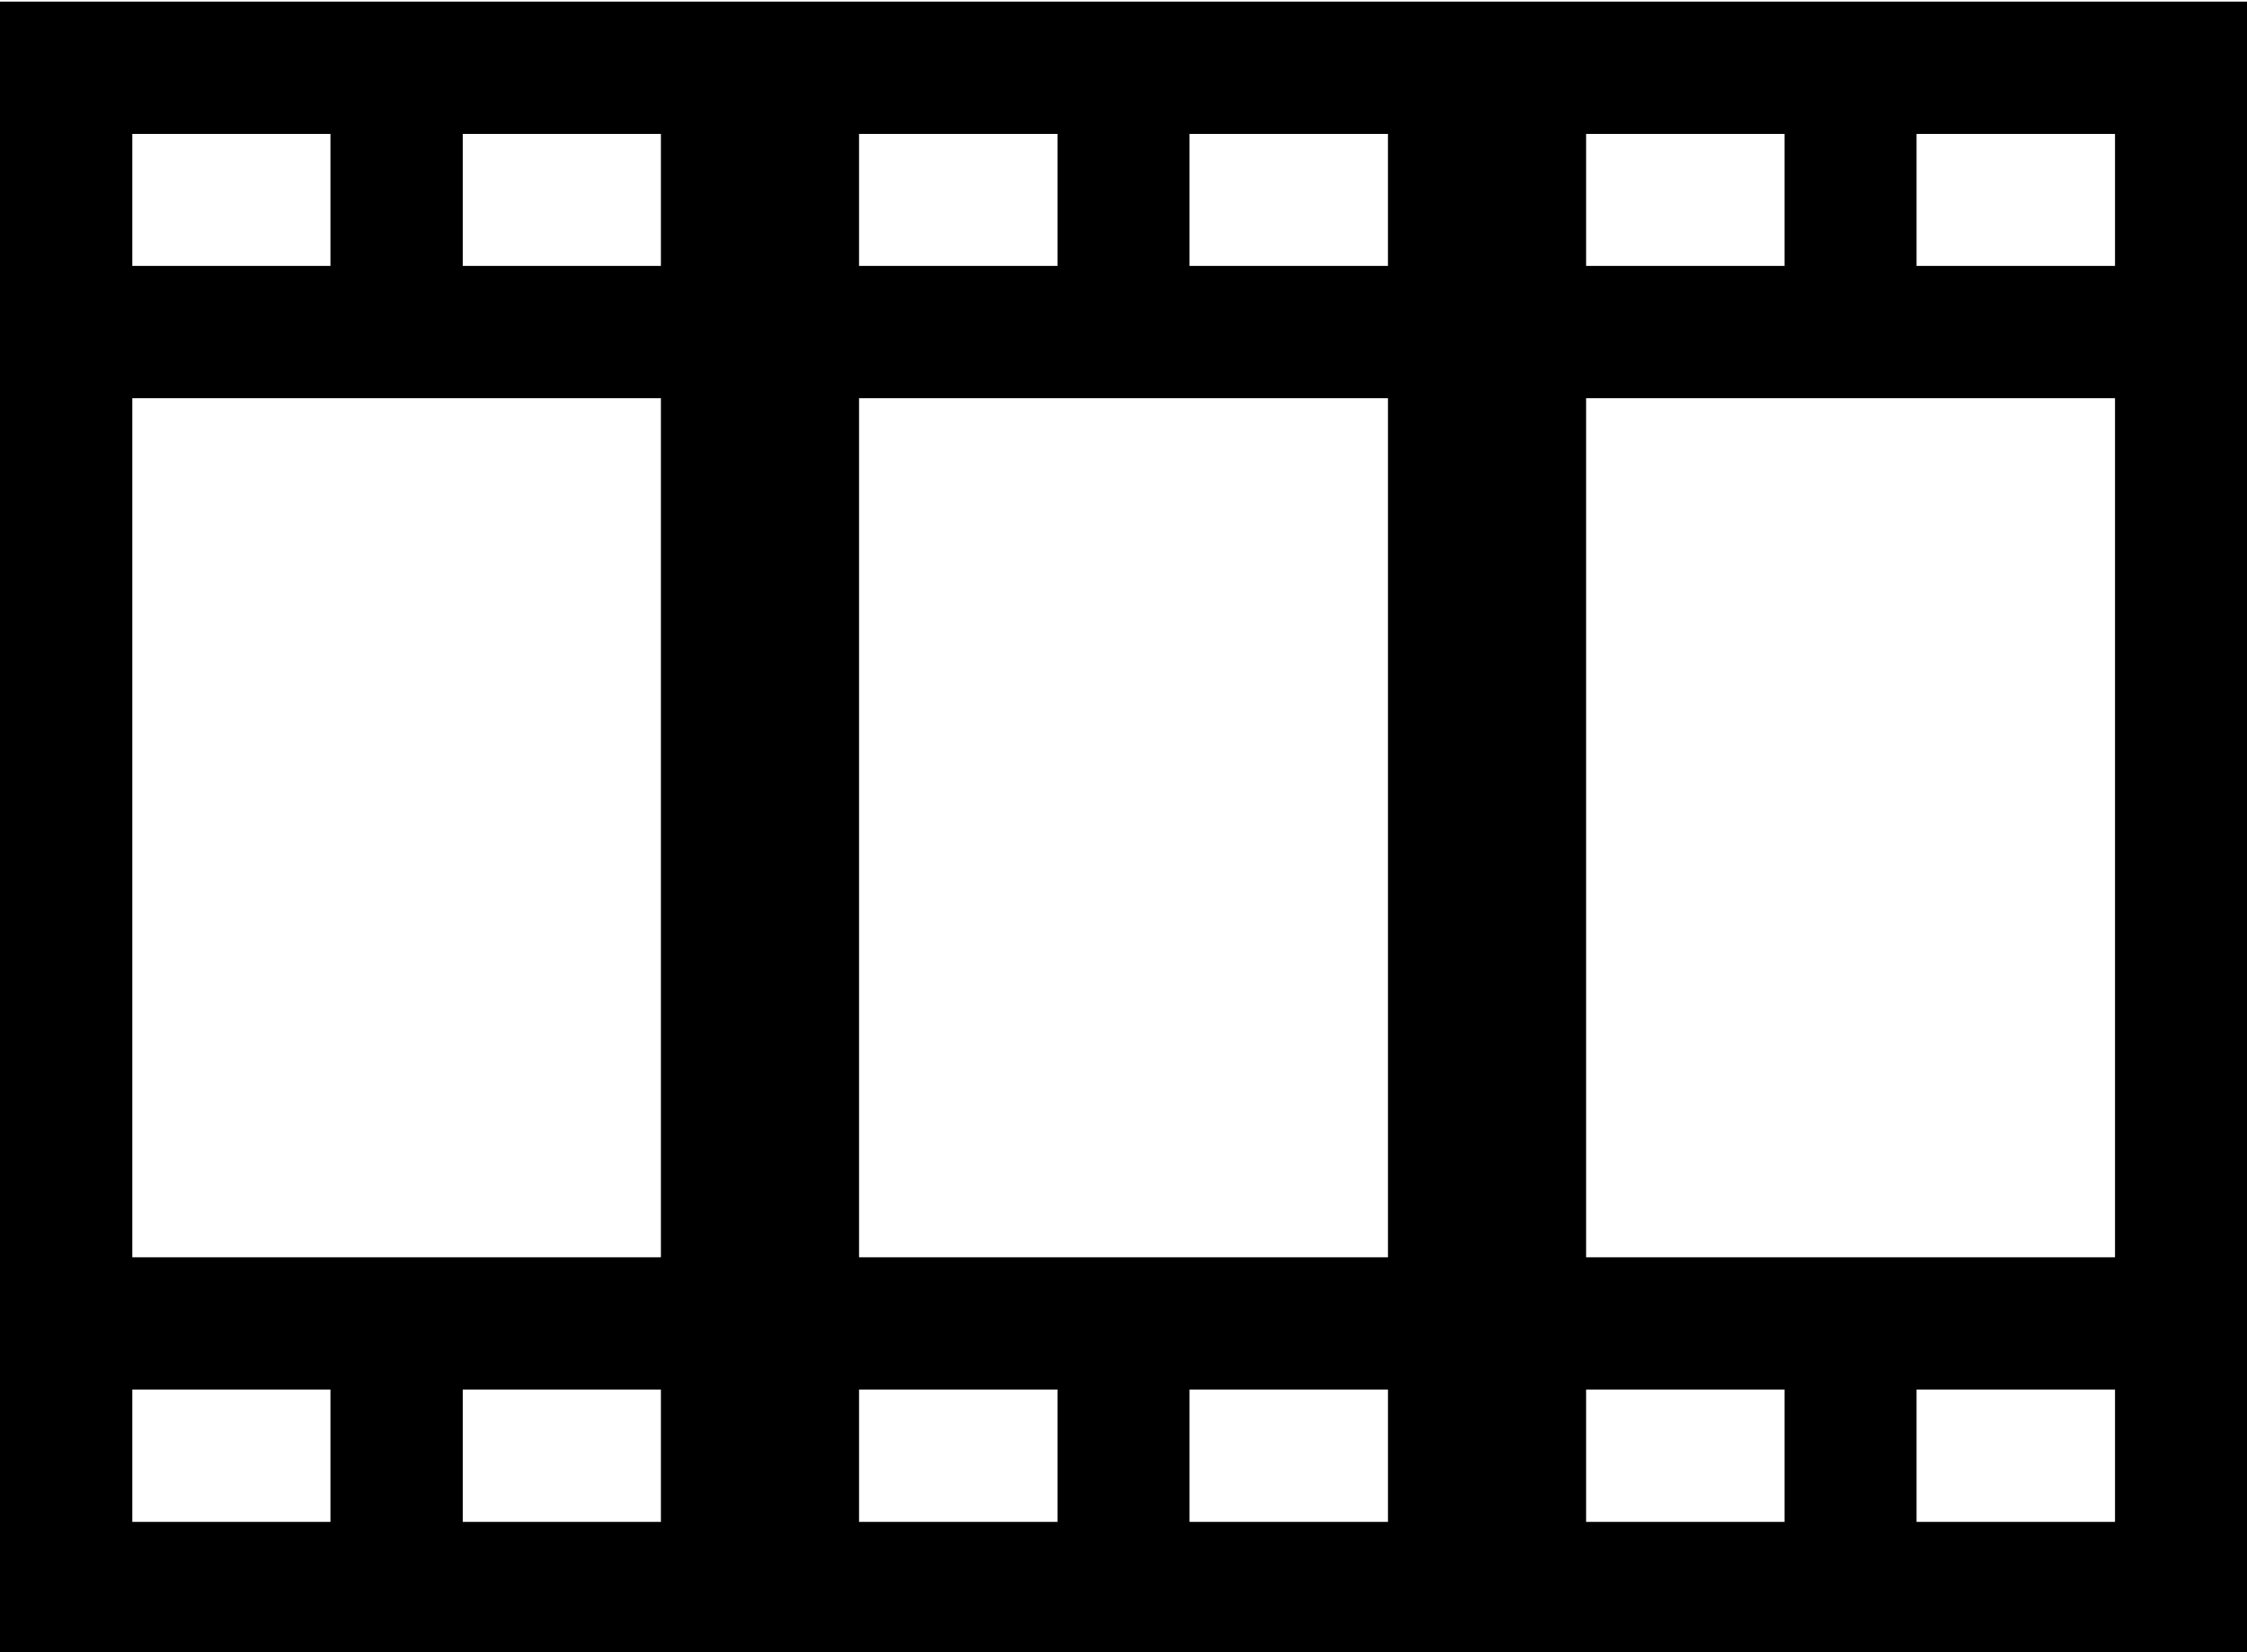<svg height="512" width="696.3" xmlns="http://www.w3.org/2000/svg"><path d="m696.3 0.5v512h-696.3v-512h696.3z m-102.4 81.9h61.5v-40.9h-61.5v40.9z m-102.4 0h61.5v-40.9h-61.5v40.9z m-122.9 0h61.5v-40.9h-61.5v40.9z m122.9 307.2h163.9v-266.2h-163.9v266.2z m-225.3-307.2h61.5v-40.9h-61.5v40.9z m327.7 389.2h61.5v-41h-61.5v41z m-450.5-389.2h61.4v-40.9h-61.4v40.9z m122.8 307.2h163.9v-266.2h-163.9v266.2z m225.3 82h61.5v-41h-61.5v41z m-450.5-389.2h61.4v-40.9h-61.4v40.9z m327.6 389.2h61.5v-41h-61.5v41z m-327.6-82h163.8v-266.2h-163.8v266.2z m225.2 82h61.5v-41h-61.5v41z m-122.8 0h61.4v-41h-61.4v41z m-102.4 0h61.4v-41h-61.4v41z" /></svg>